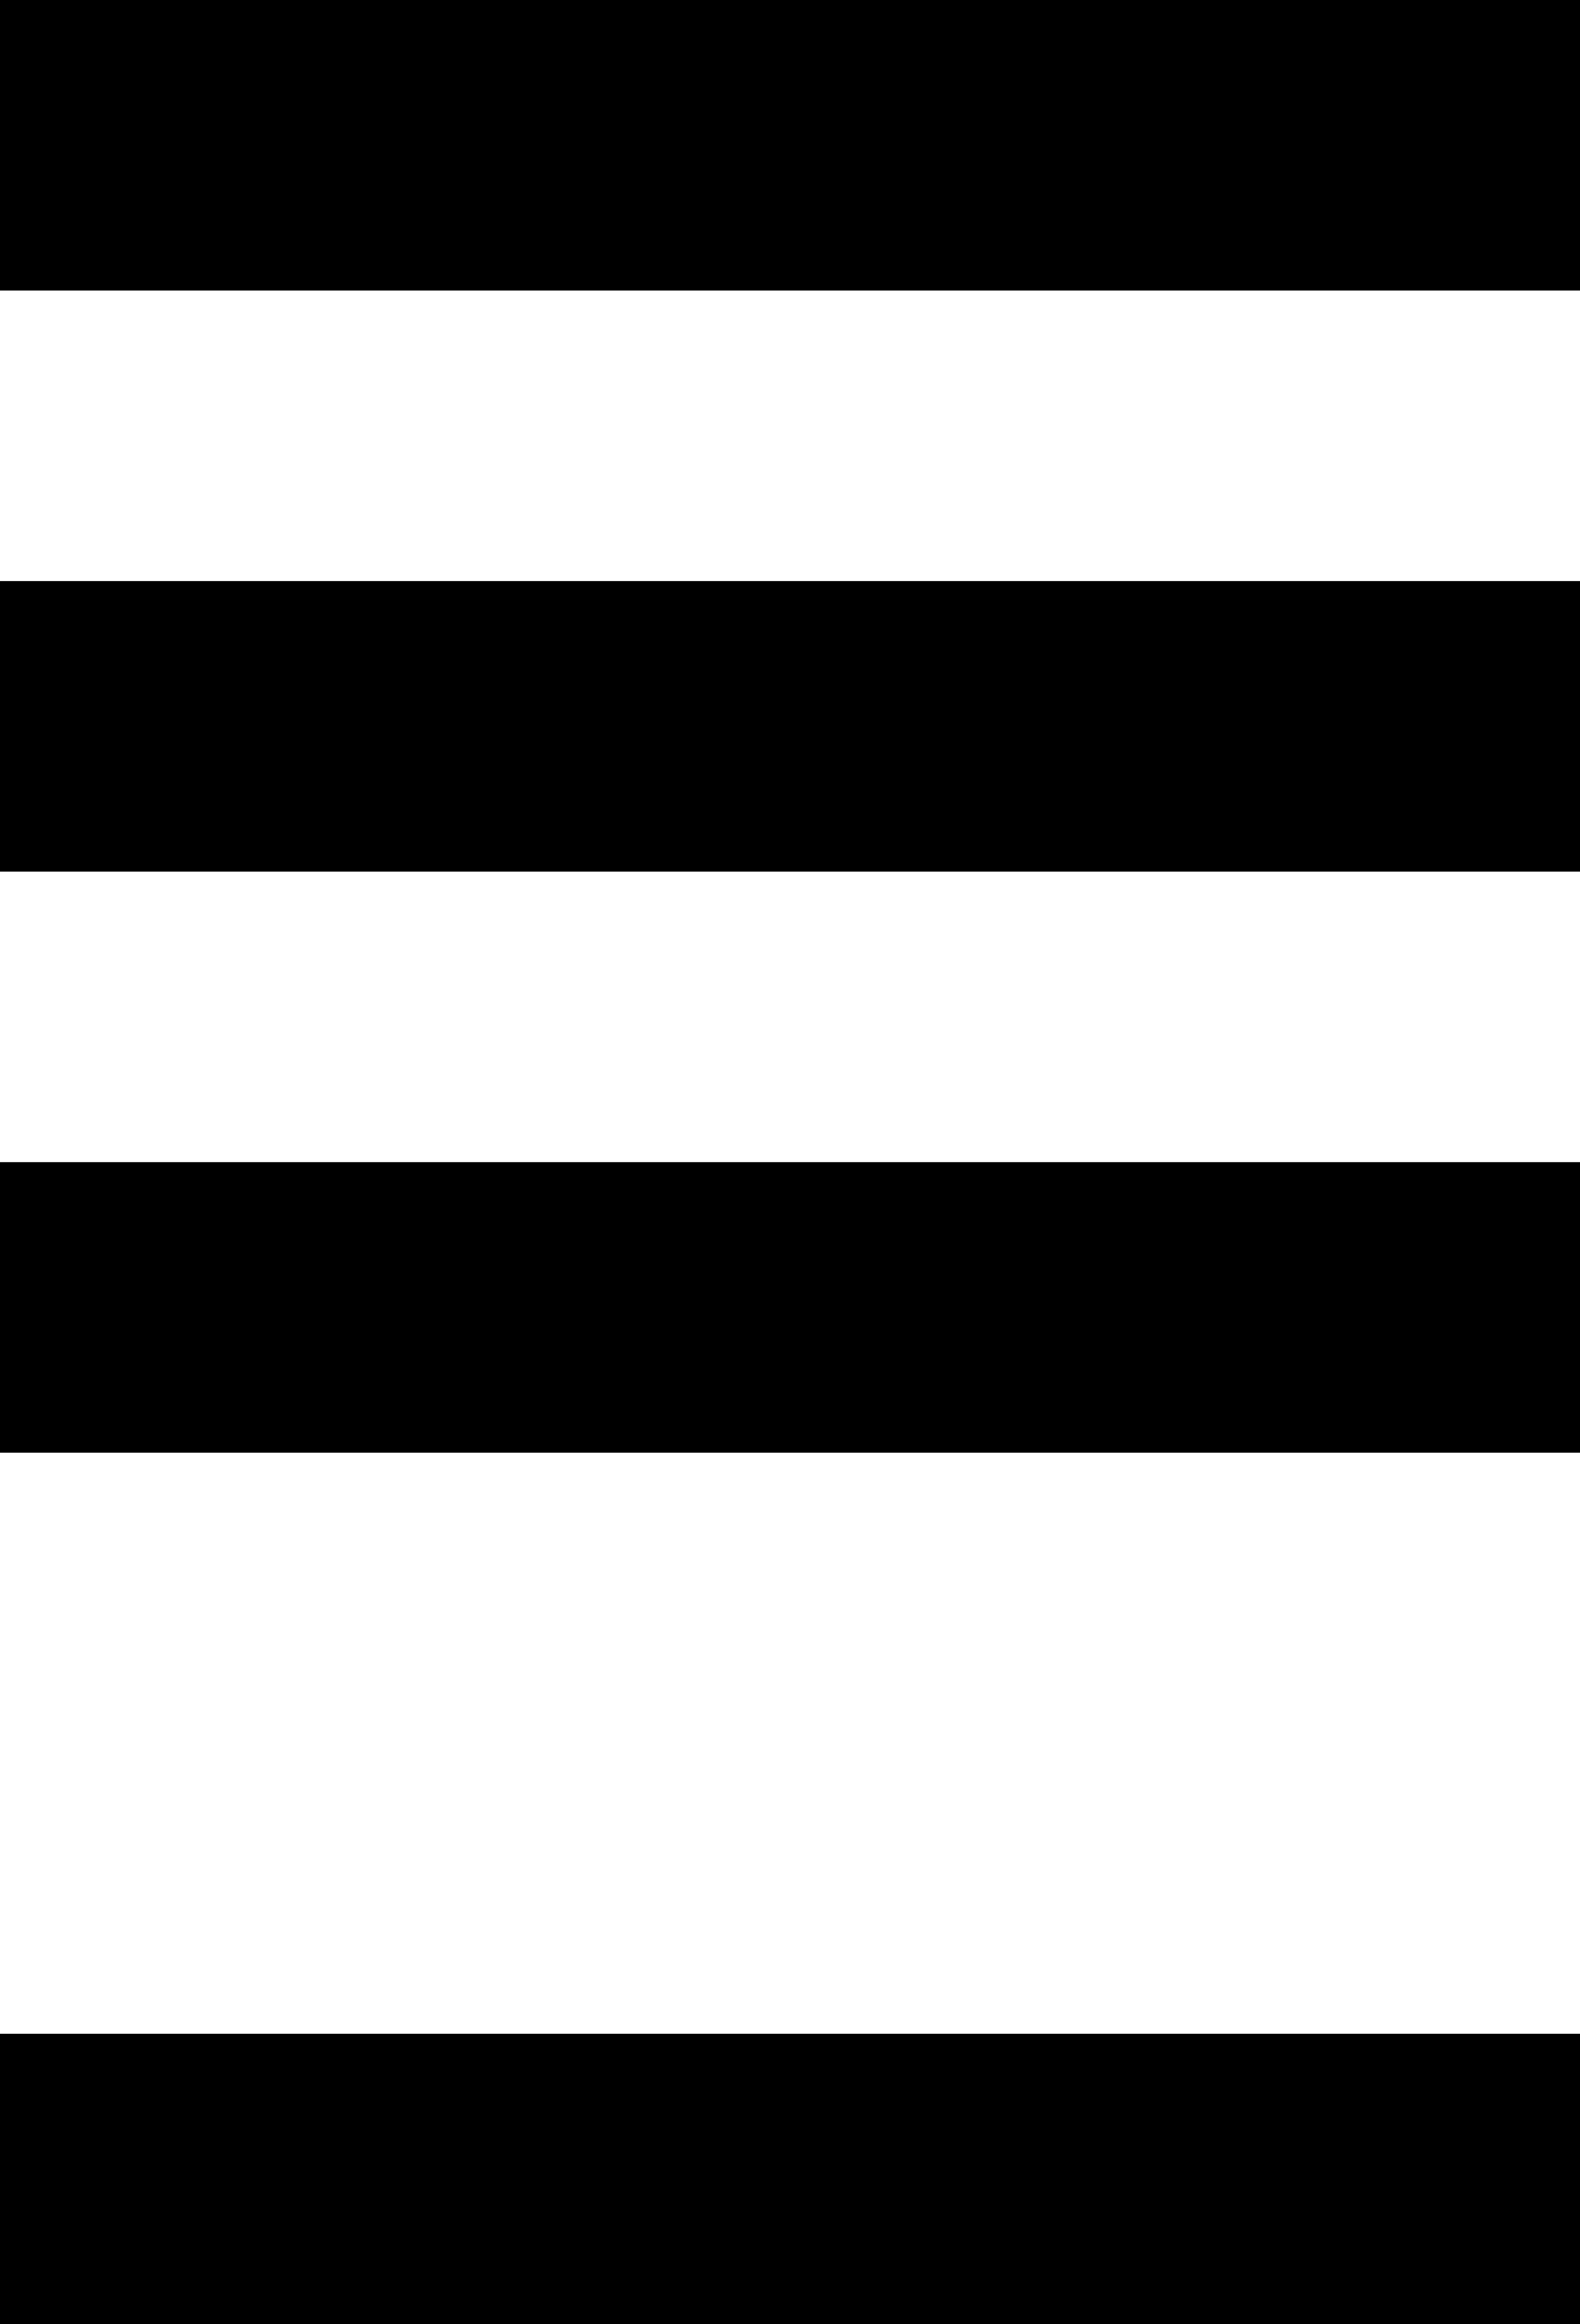 <svg version="1.1"
     width="680" height="1000"
     viewBox="160 0 680 1000"
     xmlns="http://www.w3.org/2000/svg">
<path id="glyph-1FB81" d="
      M 160,0 l680,0 l0,125 l-680,0 l0,-125z
      m 0,250 l680,0 l0,125 l-680,0 l0,-125z
      m 0,250 l680,0 l0,125 l-680,0 l0,-125z
      m 0,375 l680,0 l0,125 l-680,0 l0,-125z
      "
      fill-rule="evenodd" />

<![CDATA[

Copyright © 2024 Michael A. Peters for the Platillo Font.

See GUST-FONT-LICENSE.txt and LPPL.txt that should have accompanied this file.

]]>

</svg>
